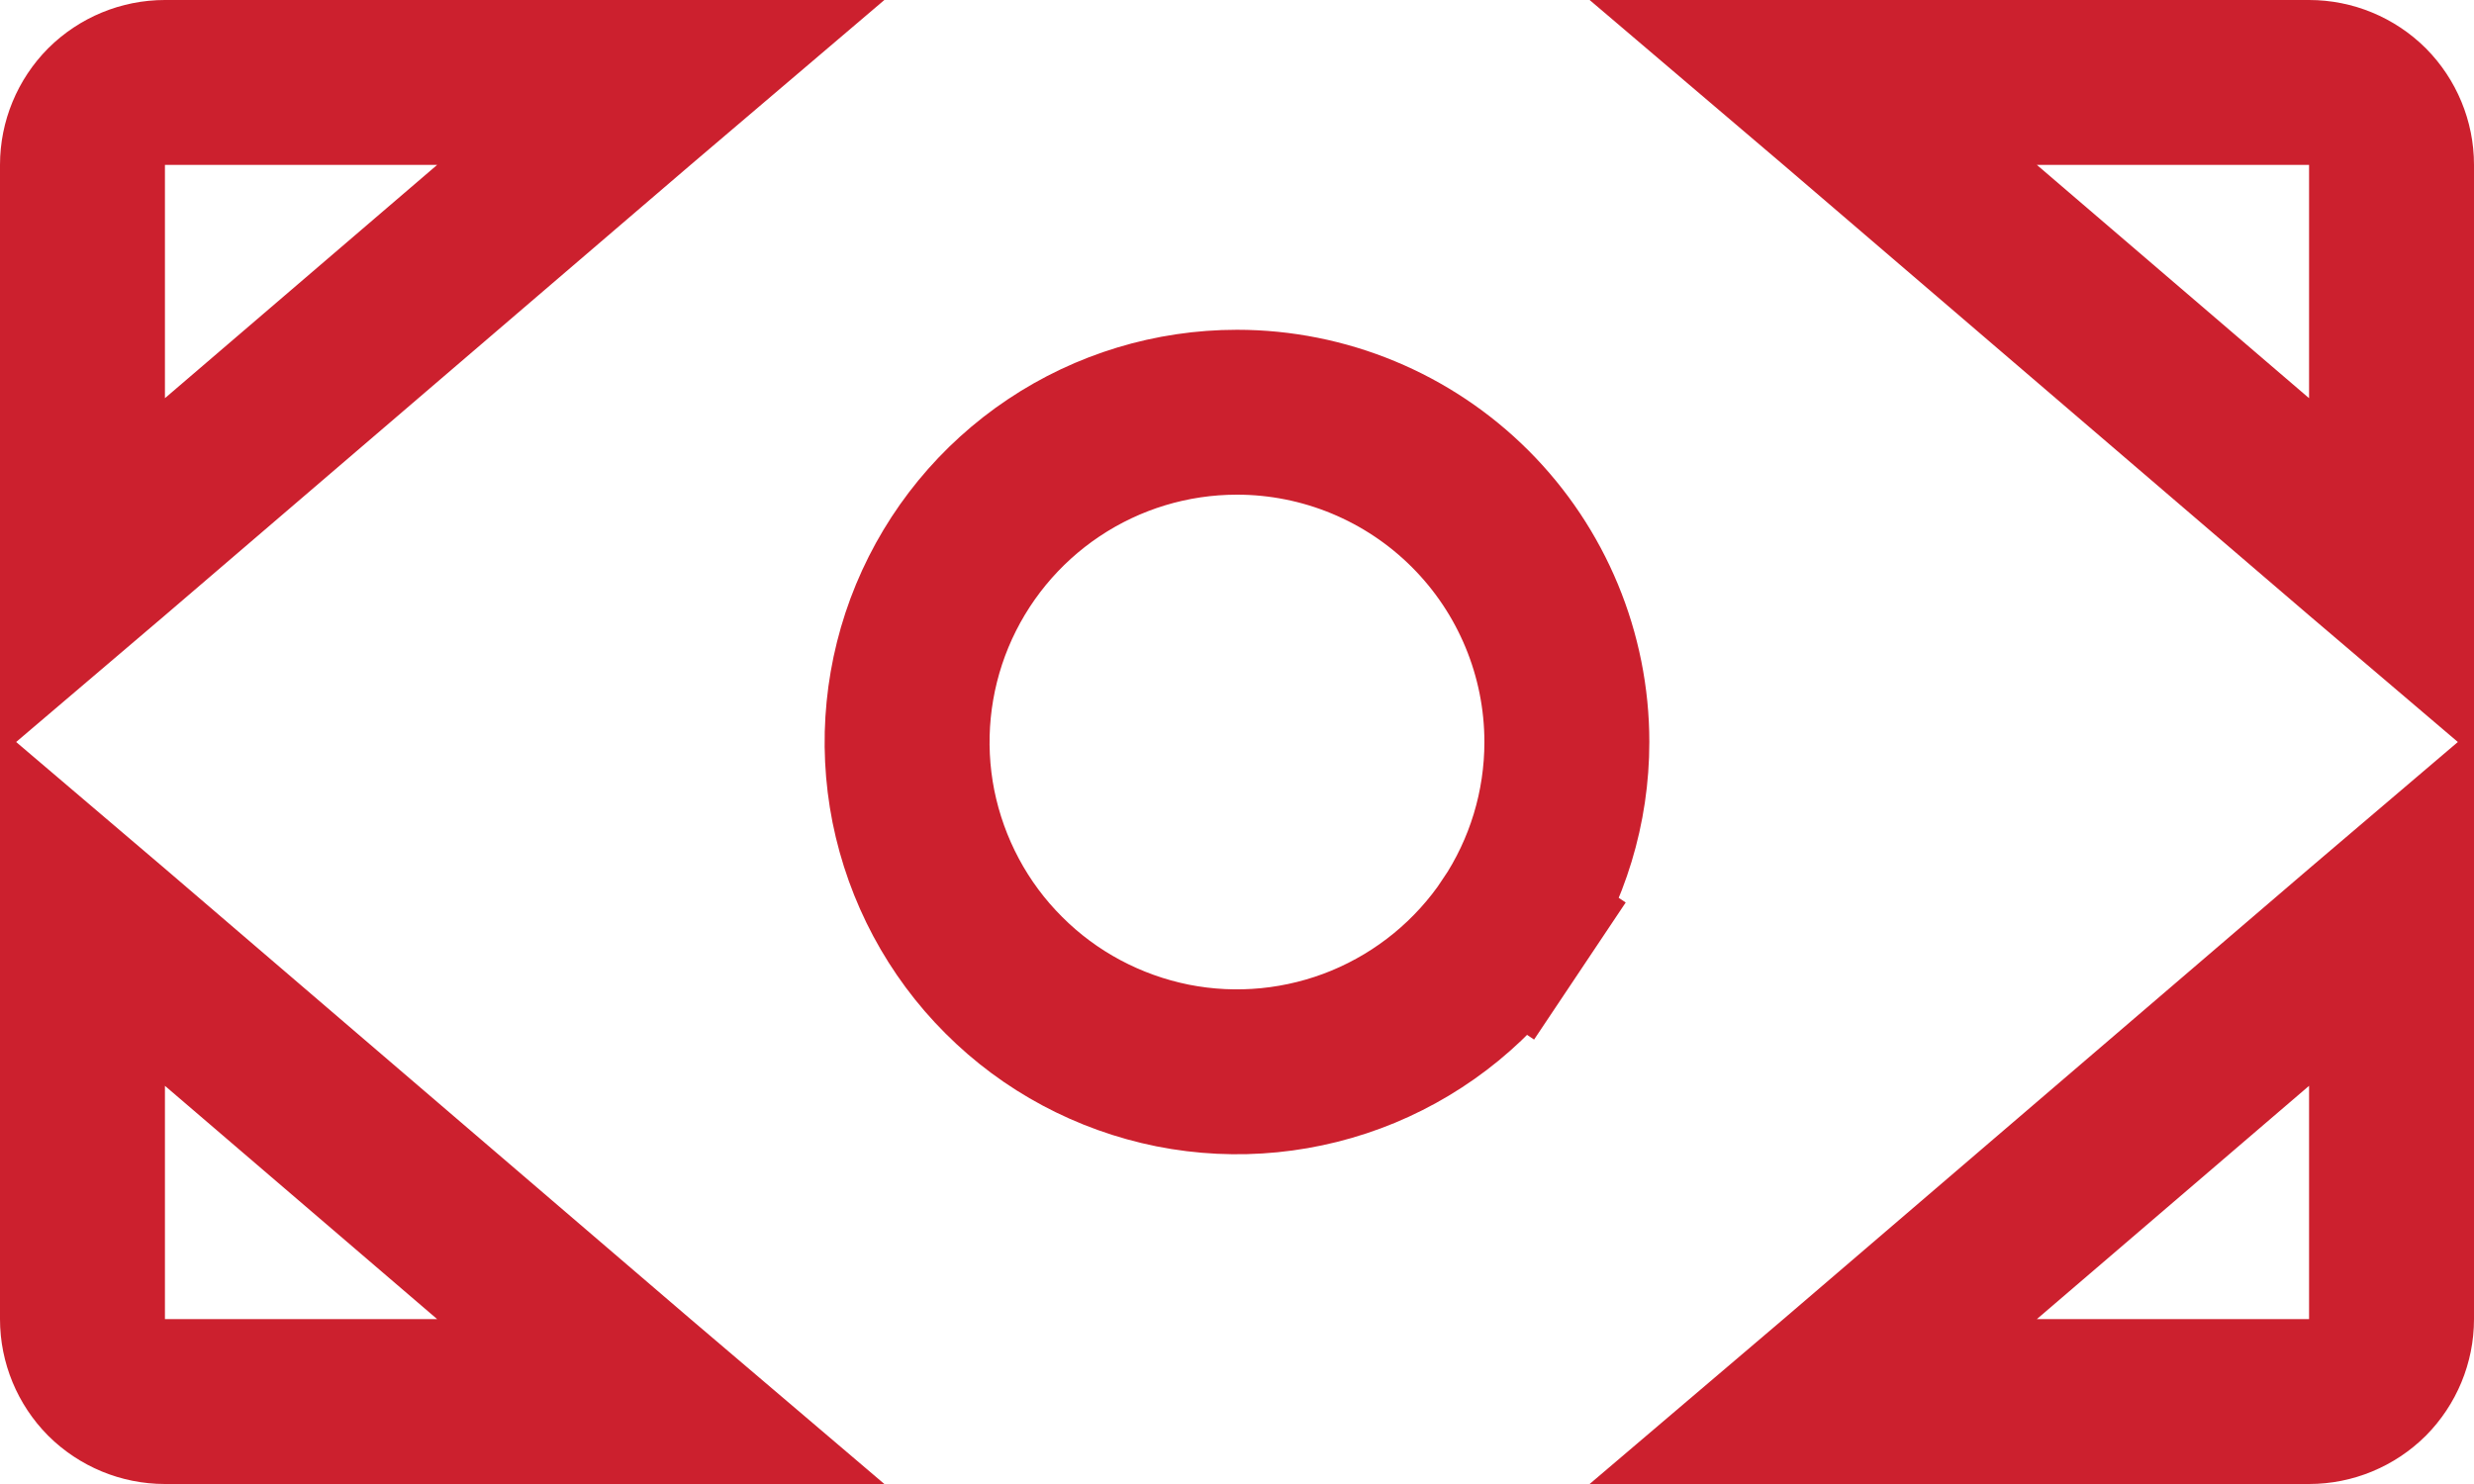 <svg width="15" height="9" viewBox="0 0 15 9" fill="none" xmlns="http://www.w3.org/2000/svg">
<path id="Vector" d="M3.862 8.38L4.003 8.5H1C0.867 8.5 0.74 8.447 0.646 8.354C0.553 8.26 0.5 8.133 0.5 8V5.499L0.675 5.648L3.862 8.38ZM0.675 3.352L0.5 3.501V1C0.5 0.867 0.553 0.74 0.646 0.646C0.74 0.553 0.867 0.5 1 0.5H4.003L3.862 0.62L0.675 3.352ZM11.138 0.62L10.997 0.5H14C14.133 0.5 14.26 0.553 14.354 0.646C14.447 0.74 14.5 0.867 14.5 1V3.501L14.325 3.352L11.138 0.62ZM14.325 5.648L14.5 5.499V8C14.5 8.133 14.447 8.26 14.354 8.354C14.26 8.447 14.133 8.5 14 8.5H10.997L11.138 8.38L14.325 5.648ZM9.163 5.611L9.579 5.889L9.163 5.611C8.943 5.94 8.631 6.196 8.265 6.348C7.9 6.499 7.498 6.539 7.11 6.462C6.722 6.384 6.365 6.194 6.086 5.914C5.806 5.635 5.616 5.278 5.538 4.89C5.461 4.502 5.501 4.1 5.652 3.735C5.804 3.369 6.06 3.057 6.389 2.837C6.718 2.617 7.104 2.5 7.5 2.5C8.03 2.5 8.539 2.711 8.914 3.086C9.289 3.461 9.5 3.97 9.5 4.5C9.5 4.896 9.383 5.282 9.163 5.611Z" stroke="#CC202E"/>
</svg>
